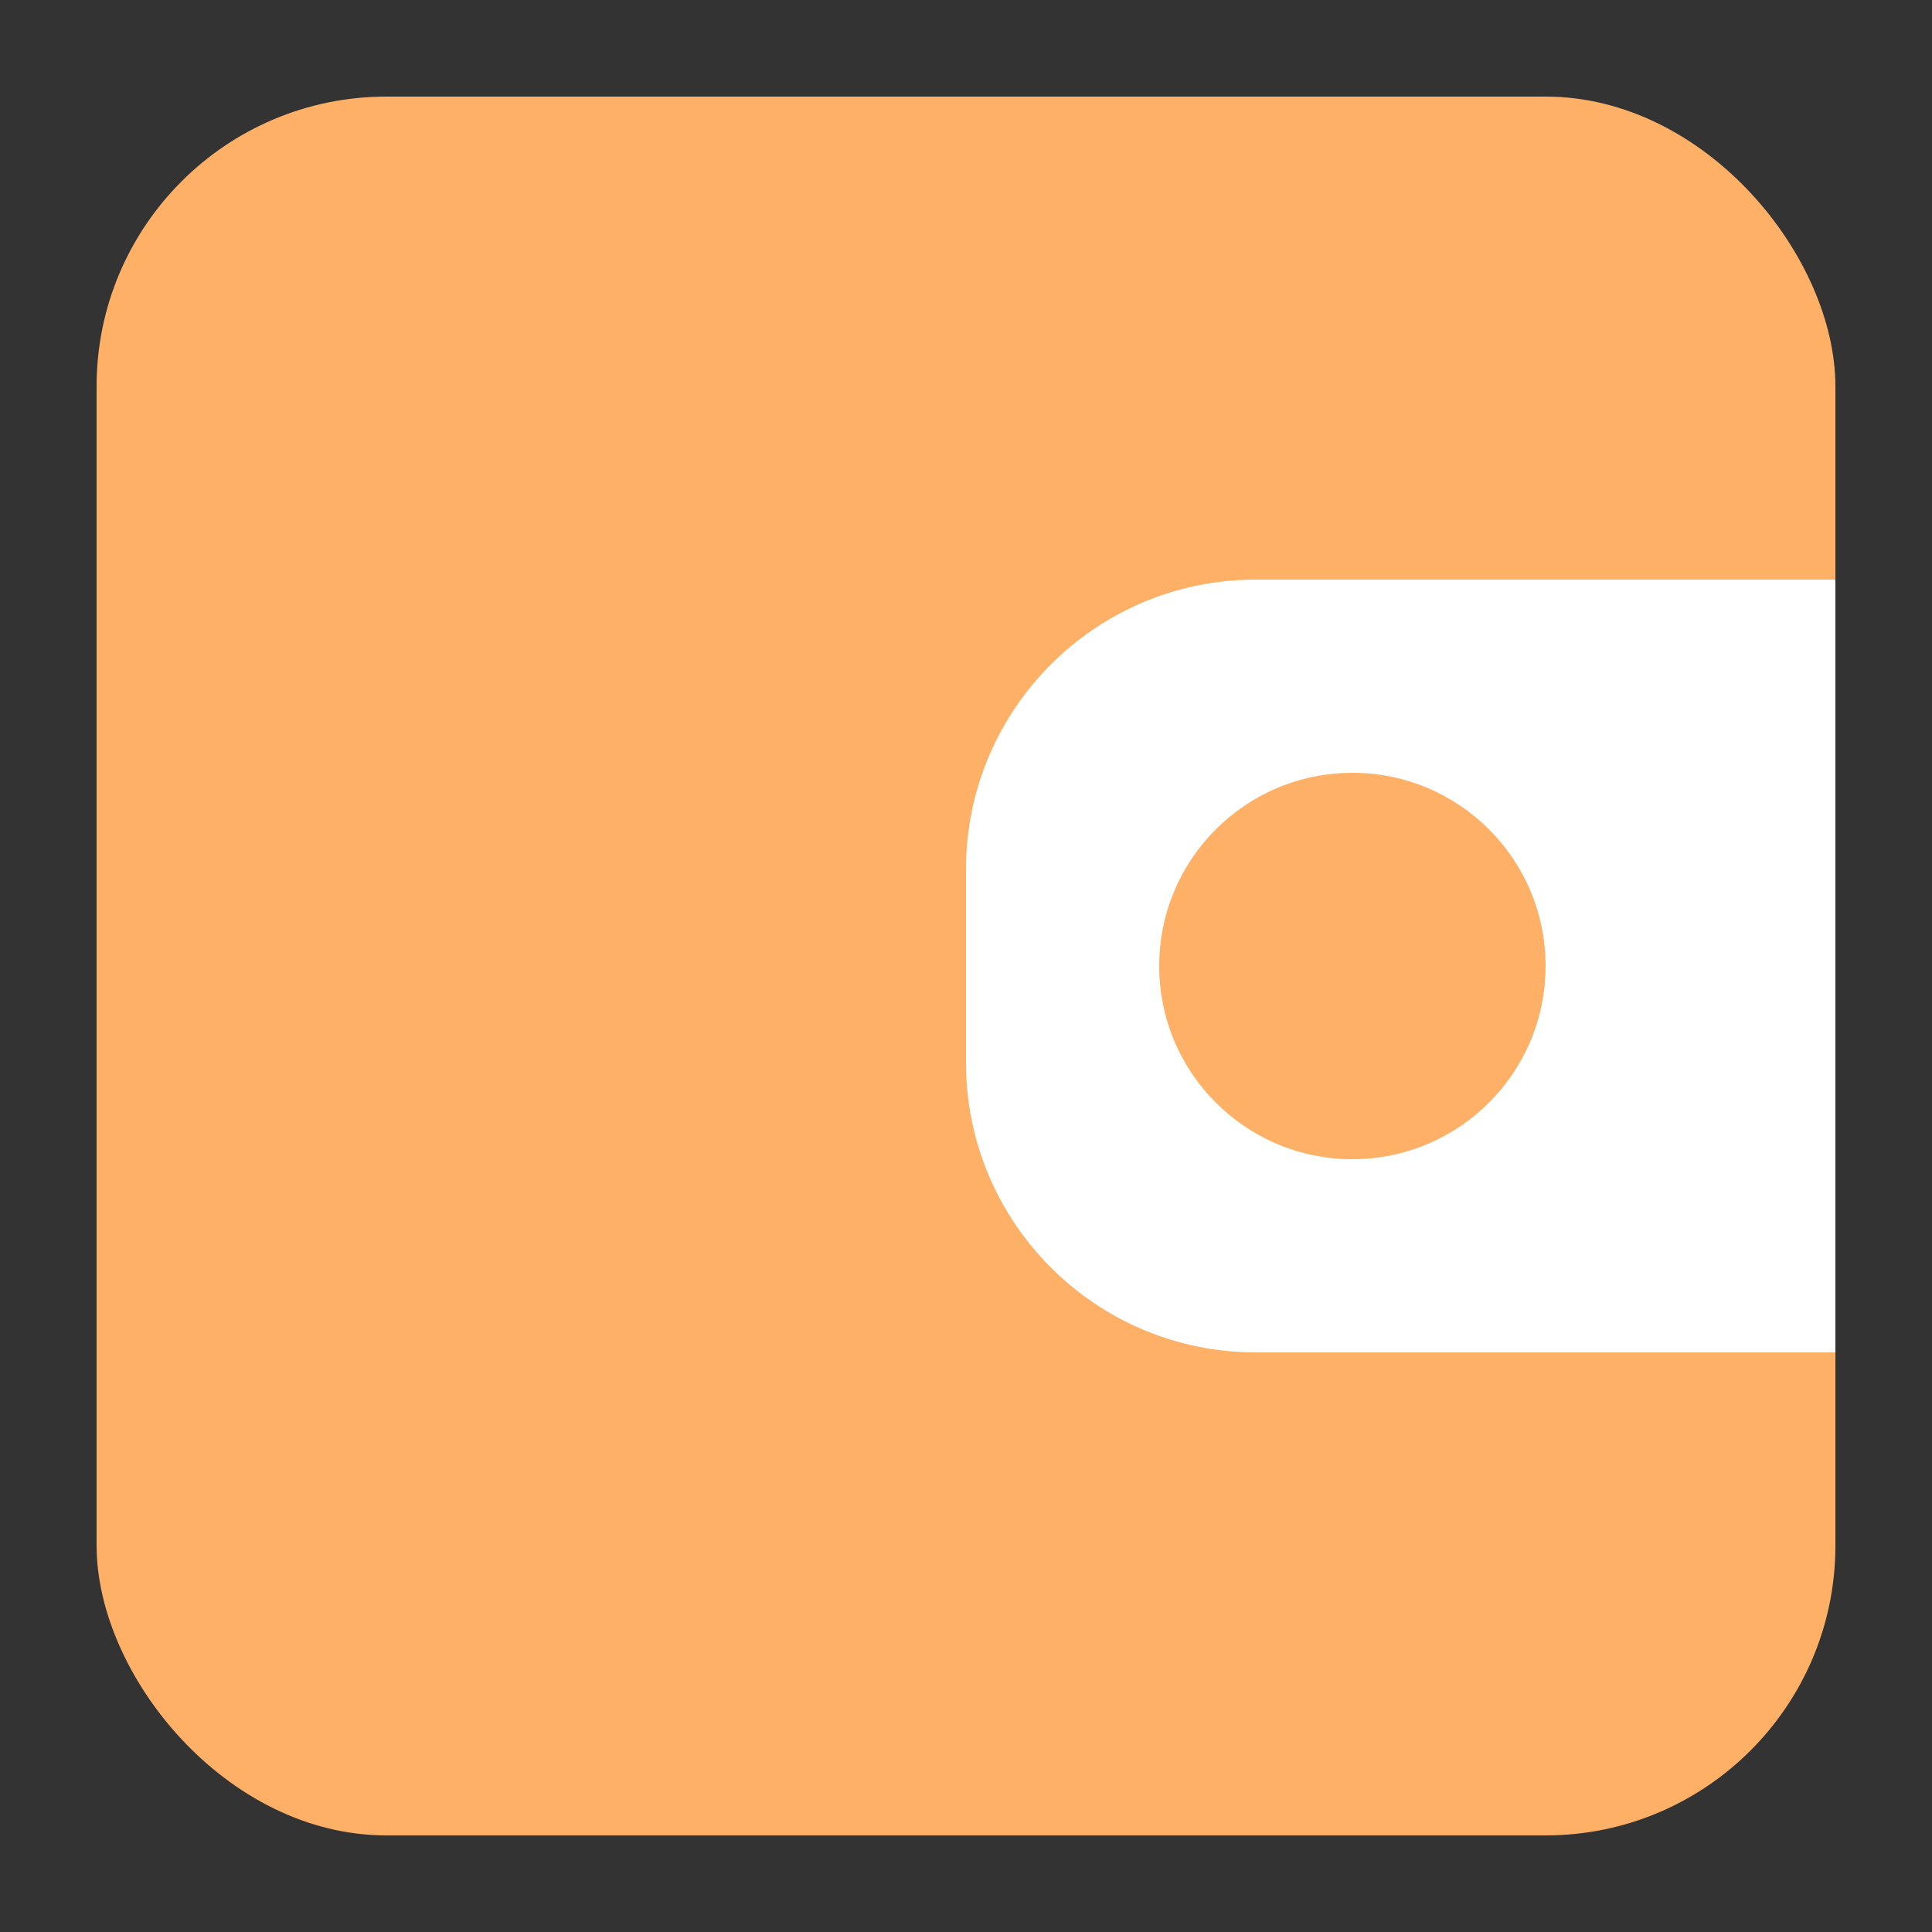 <svg width="20" height="20" viewBox="0 0 20 20" fill="none" xmlns="http://www.w3.org/2000/svg">
<rect x="0" y="0" width="20" height="20" fill="#333333" stroke="none"/>
<rect x="1" y="1" width="18" height="18" rx="3" fill="#FFB067"/>
<path d="M10 9C10 7.343 11.343 6 13 6H19V14H13C11.343 14 10 12.657 10 11V9Z" fill="white"/>
<circle cx="14" cy="10" r="2" fill="#FFB067"/>
</svg>

